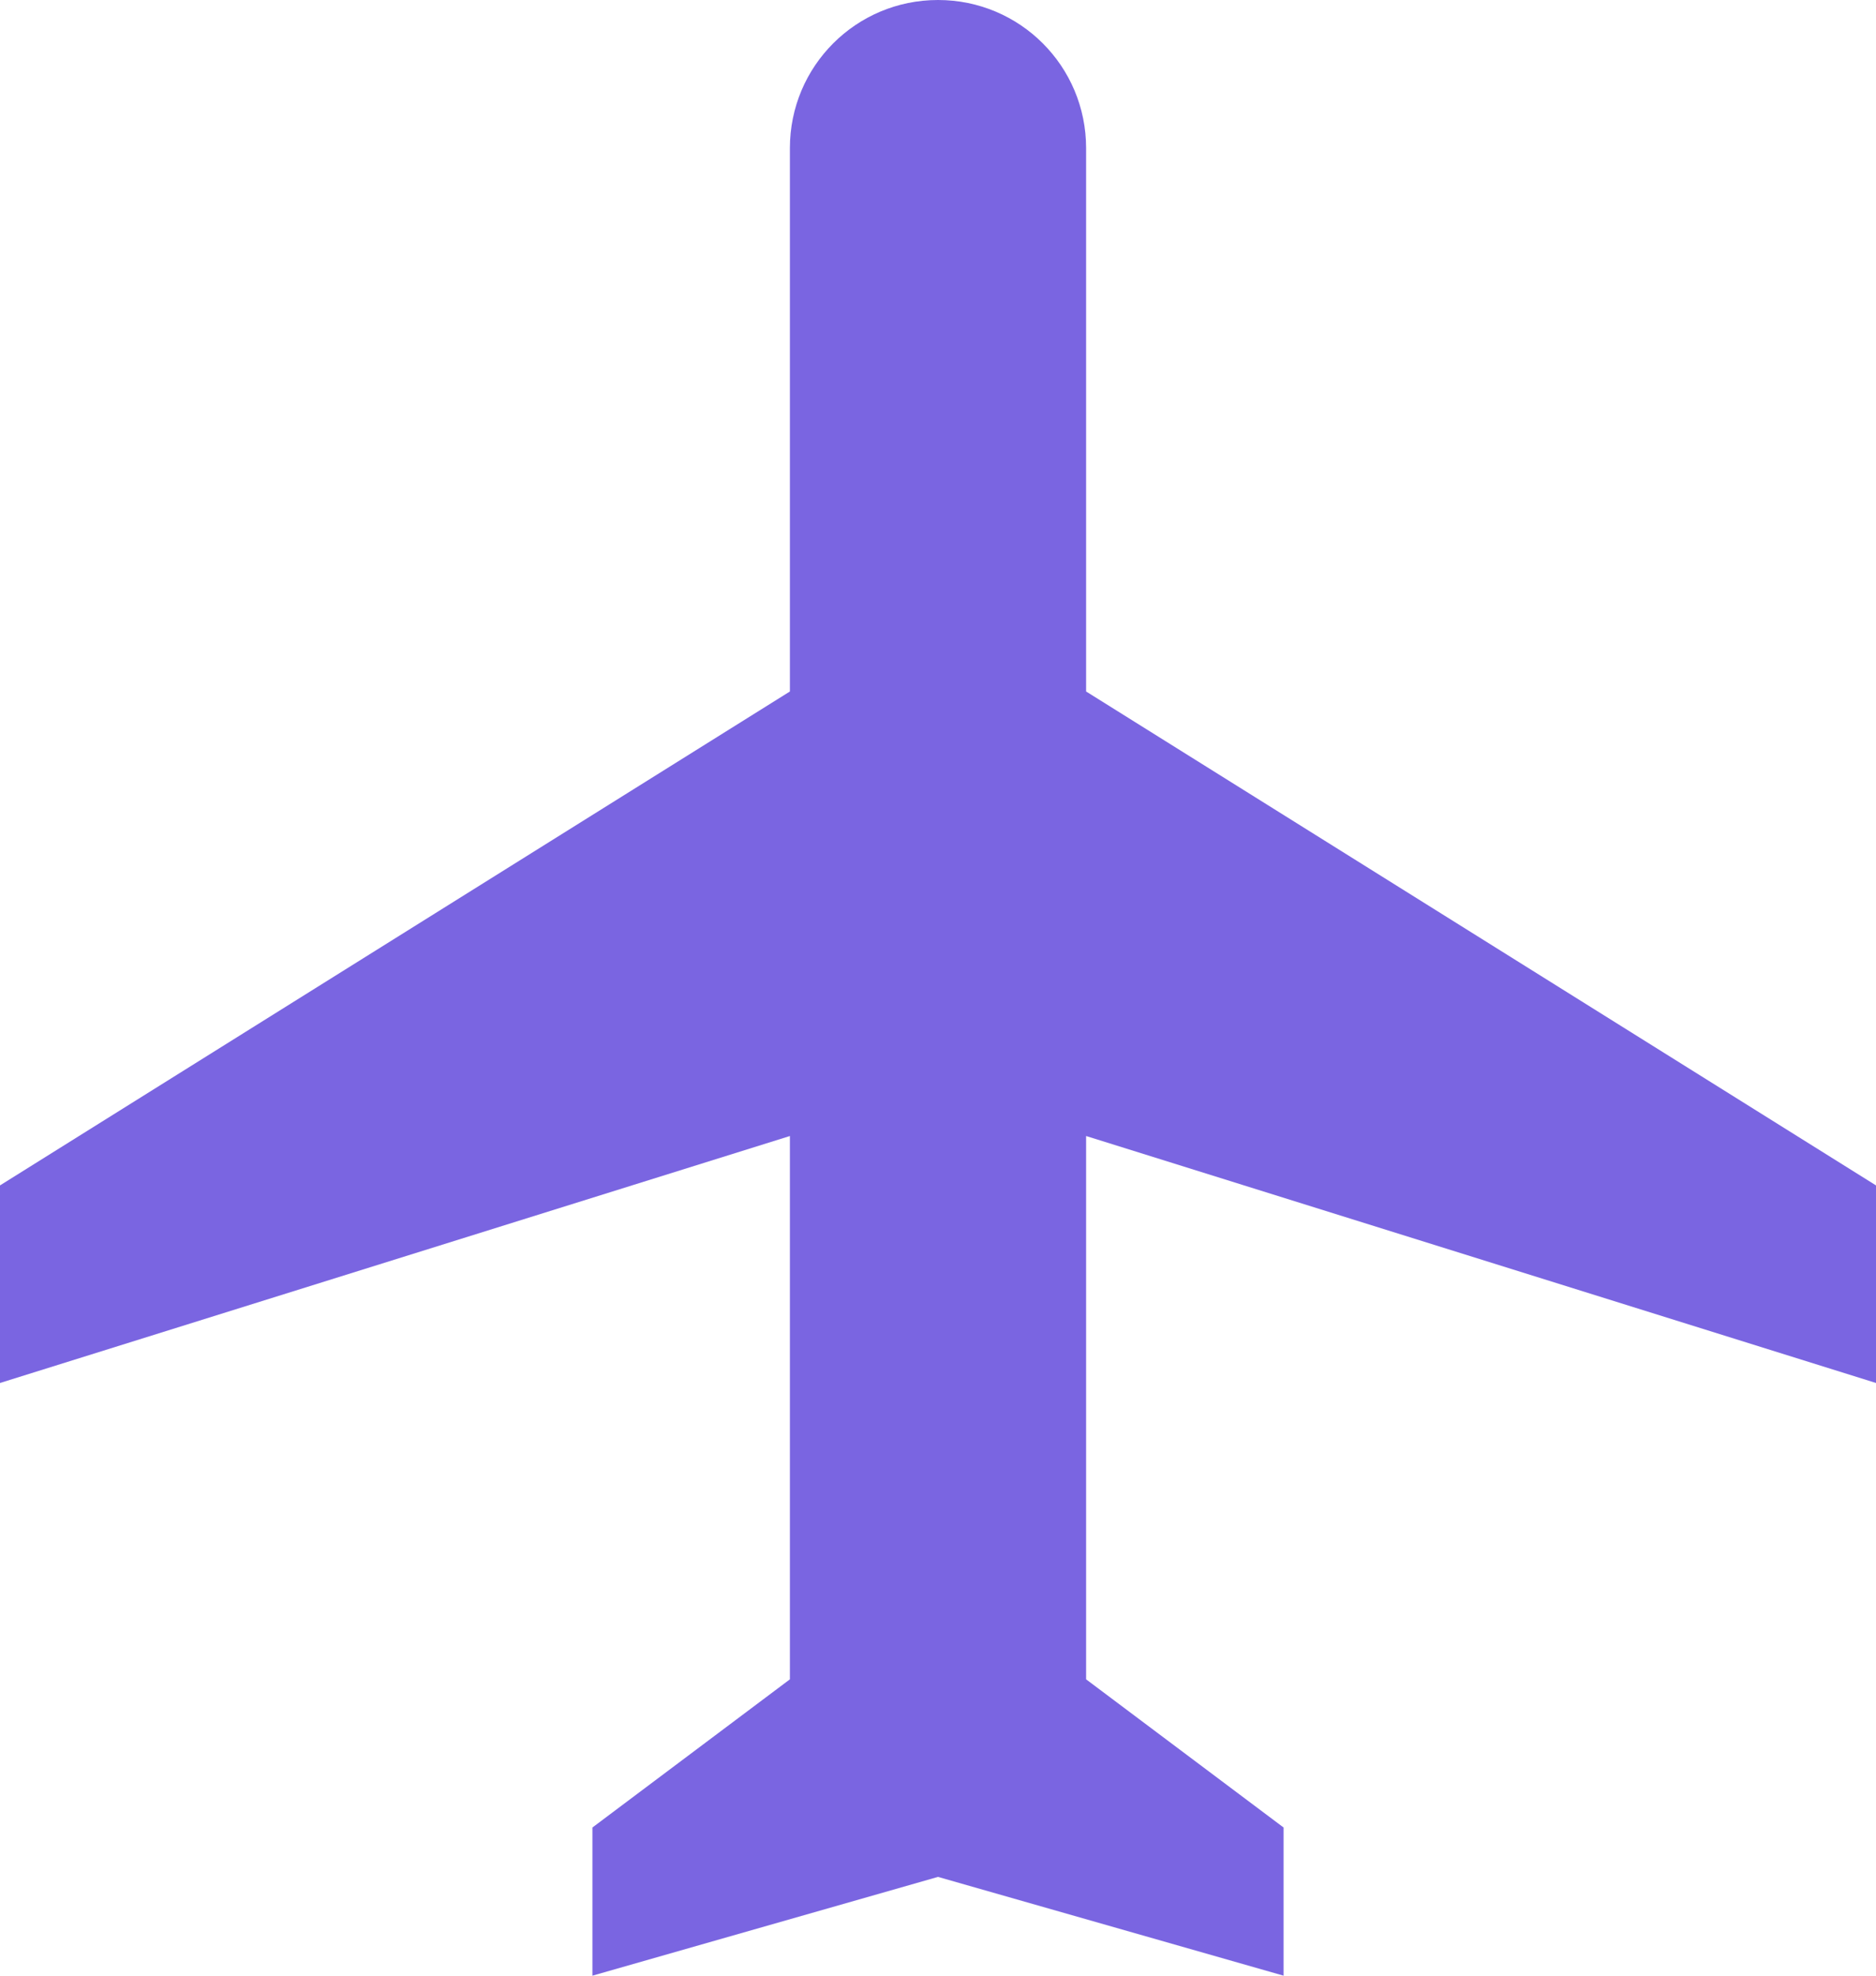 <?xml version="1.0" encoding="UTF-8"?>
<svg width="19px" height="20px" viewBox="0 0 19 20" version="1.1" xmlns="http://www.w3.org/2000/svg" xmlns:xlink="http://www.w3.org/1999/xlink">
    <!-- Generator: sketchtool 53.2 (72643) - https://sketchapp.com -->
    <title>642230E8-A579-4497-81D4-1A5273462501</title>
    <desc>Created with sketchtool.</desc>
    <g id="Results" stroke="none" stroke-width="1" fill="none" fill-rule="evenodd">
        <g id="T-Results-Edit" transform="translate(-112, -80)">
            <g id="Update-Form/Flight" transform="translate(0, 60)">
                <g id="Input-From-40-16">
                    <g transform="translate(100, 10)">
                        <g id="Input-From">
                            <g id="Input/Arrow-Top" transform="translate(10, 8)">
                                <g id="Flight">
                                    <polygon id="Shape" points="0 0 24 0 24 24 0 24"></polygon>
                                    <path d="M21,16 L21,14 L13,9 L13,3.5 C13,2.67 12.33,2 11.5,2 C10.67,2 10,2.67 10,3.5 L10,9 L2,14 L2,16 L10,13.5 L10,19 L8,20.5 L8,22 L11.5,21 L15,22 L15,20.5 L13,19 L13,13.5 L21,16 Z" id="Shape" fill="#7A65E1" fill-rule="nonzero"></path>
                                </g>
                            </g>
                        </g>
                    </g>
                </g>
            </g>
        </g>
    </g>
</svg>